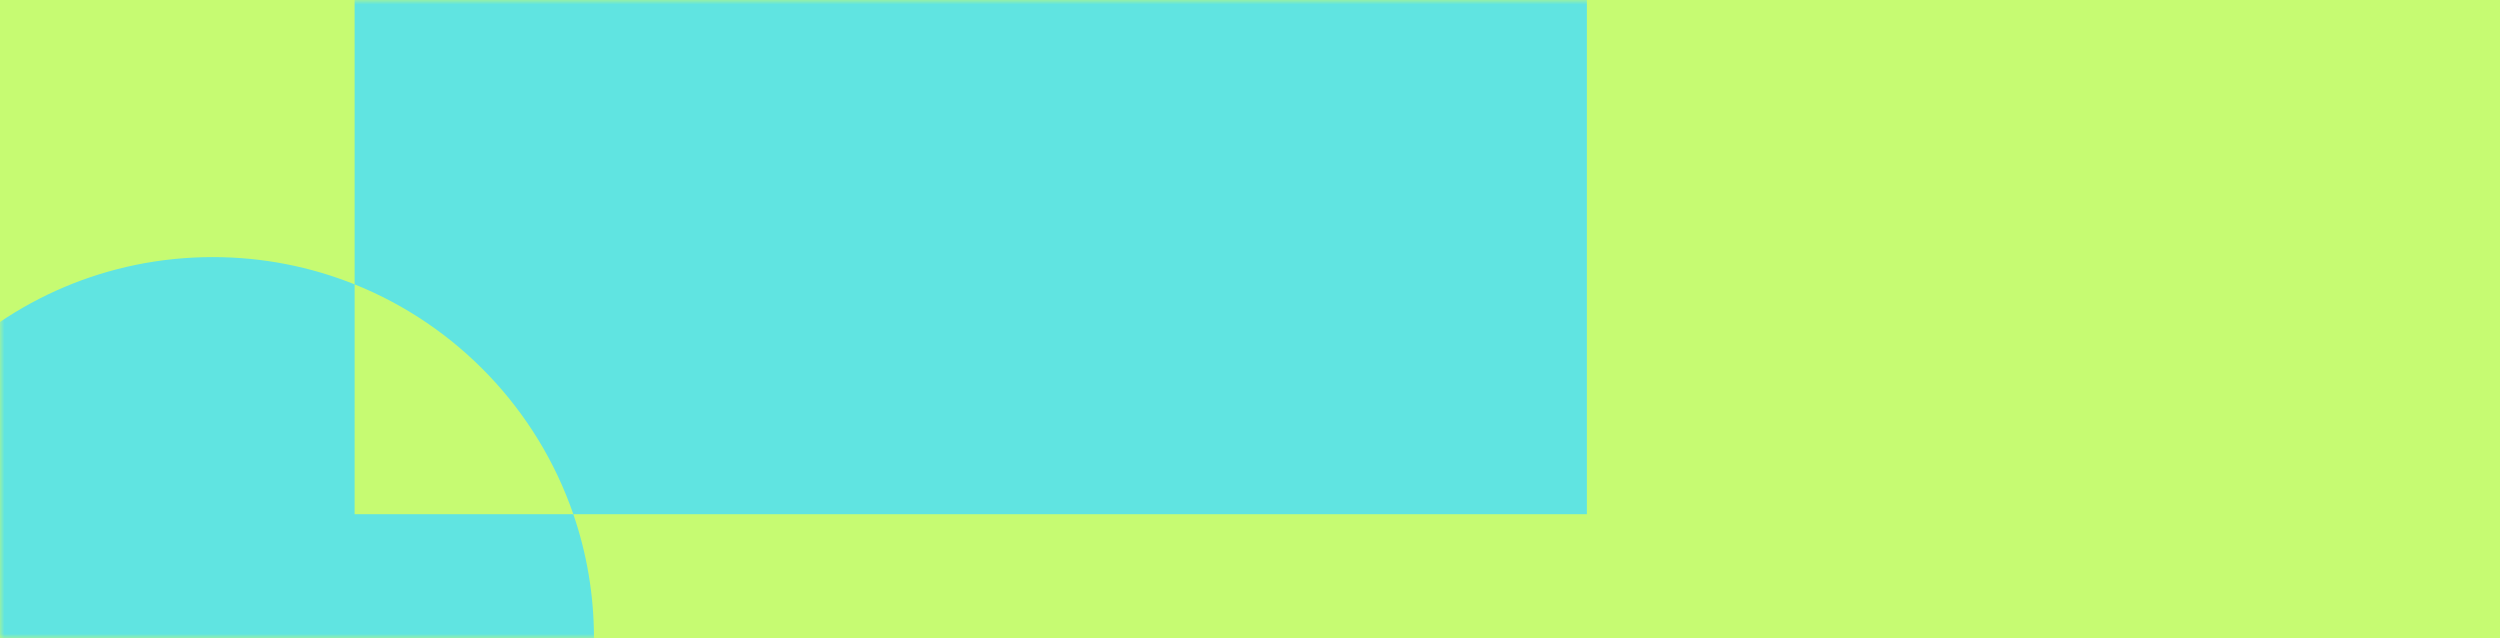 <?xml version="1.0" encoding="UTF-8"?>
<svg width="282px" height="72px" viewBox="0 0 282 72" version="1.1" xmlns="http://www.w3.org/2000/svg" xmlns:xlink="http://www.w3.org/1999/xlink">
    <title>98427BA4-759F-41B6-BF0D-58223E478A0C</title>
    <defs>
        <rect id="path-1" x="0" y="0" width="282" height="72"></rect>
    </defs>
    <g id="Illustration-&amp;-colour-palette-" stroke="none" stroke-width="1" fill="none" fill-rule="evenodd">
        <g id="Desktop-HD-Copy-4" transform="translate(-968, -587)">
            <g id="Illustration-09" transform="translate(968, 587)">
                <mask id="mask-2" fill="white">
                    <use xlink:href="#path-1"></use>
                </mask>
                <use id="Mask" fill="#C6FB72" xlink:href="#path-1"></use>
                <path d="M179,-22 L179,58 L64.669,58 C66.18,62.389 67,67.098 67,72 C67,95.748 47.748,115 24,115 C0.252,115 -19,95.748 -19,72 C-19,48.252 0.252,29 24,29 C29.655,29 35.055,30.092 40.001,32.076 L40,58 L64.669,58 C60.604,46.188 51.538,36.704 40.001,32.076 L40,-22 L179,-22 Z" id="Shape-09" fill="#60E4E1" mask="url(#mask-2)"></path>
            </g>
        </g>
    </g>
</svg>